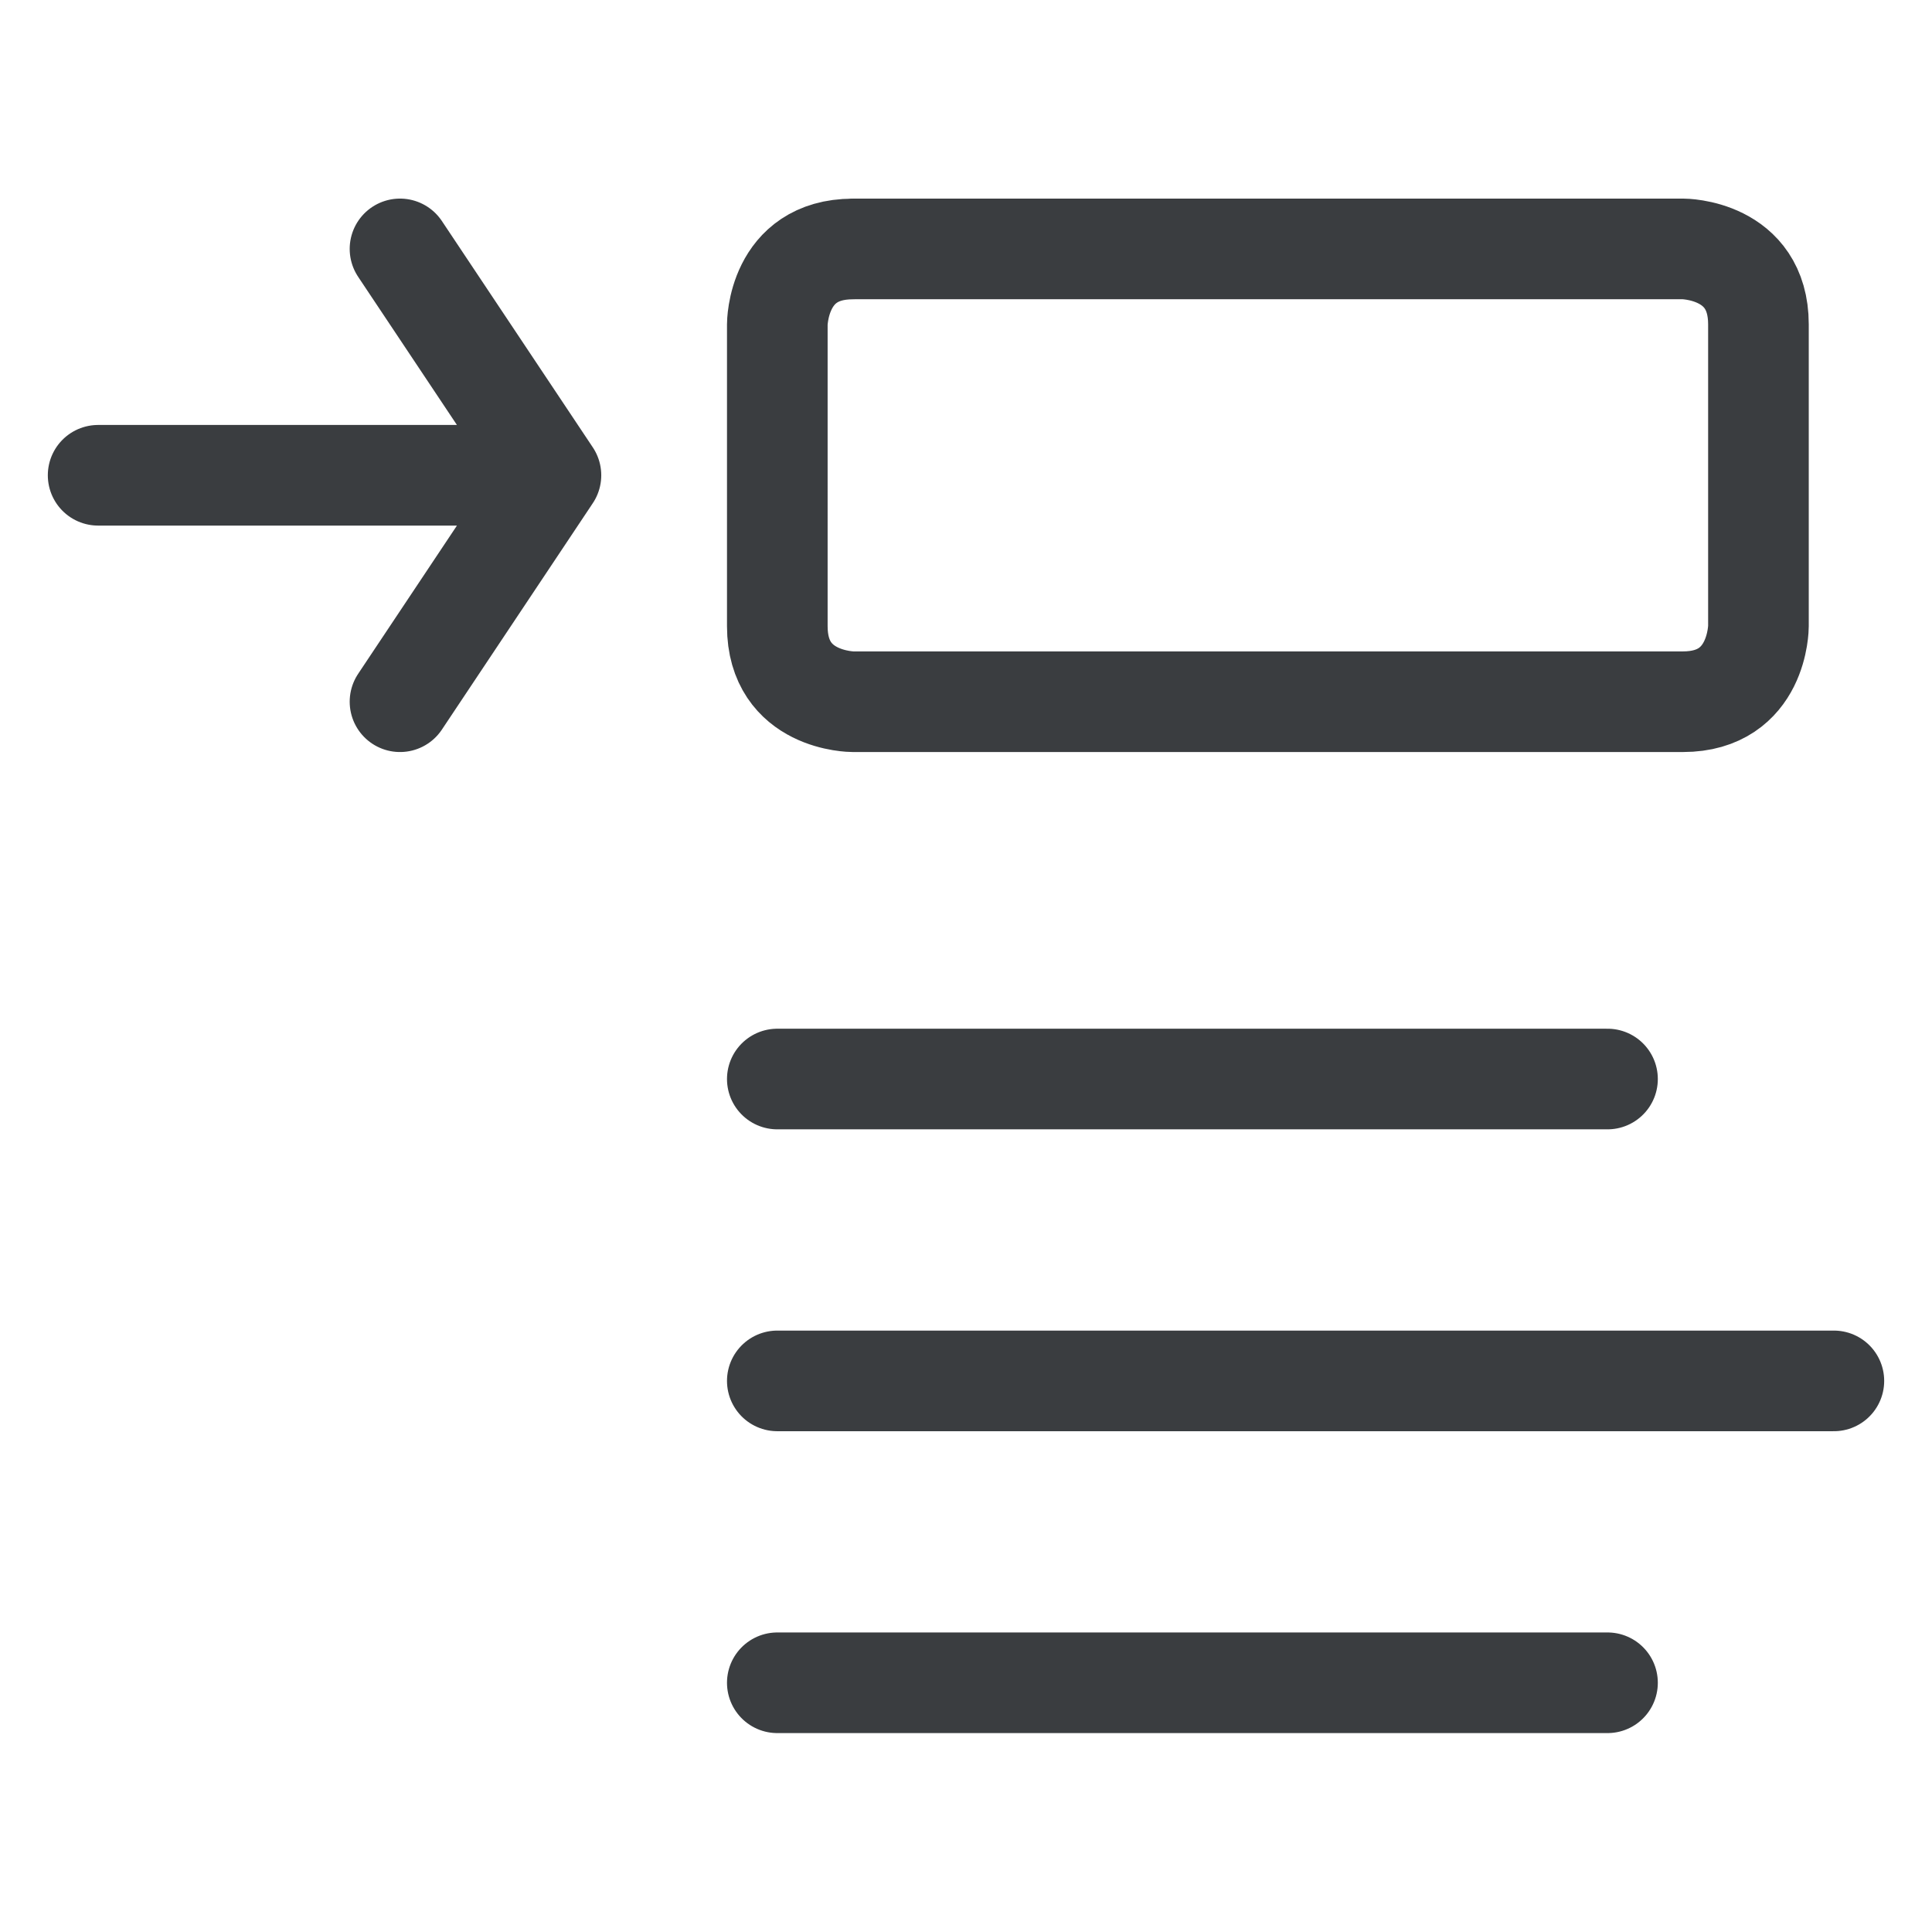 <svg xmlns="http://www.w3.org/2000/svg" viewBox="-0.75 -0.75 24 24"><desc>Insert Image Top Streamline Icon: https://streamlinehq.com</desc><path d="M19.219 20.154H8.906M22.031 16.404H8.906M19.219 12.654H8.906M4.219 2.342l1.875 2.812H.469M4.219 7.967l1.875-2.813M9.844 2.342h10.312s.938 0 .938.937v3.75s0 .938-.938.938H9.844s-.938 0-.938-.938V3.28s0-.937.938-.937" fill="none" stroke="#3A3D40" stroke-linecap="round" stroke-linejoin="round" stroke-width="1.25"/></svg>